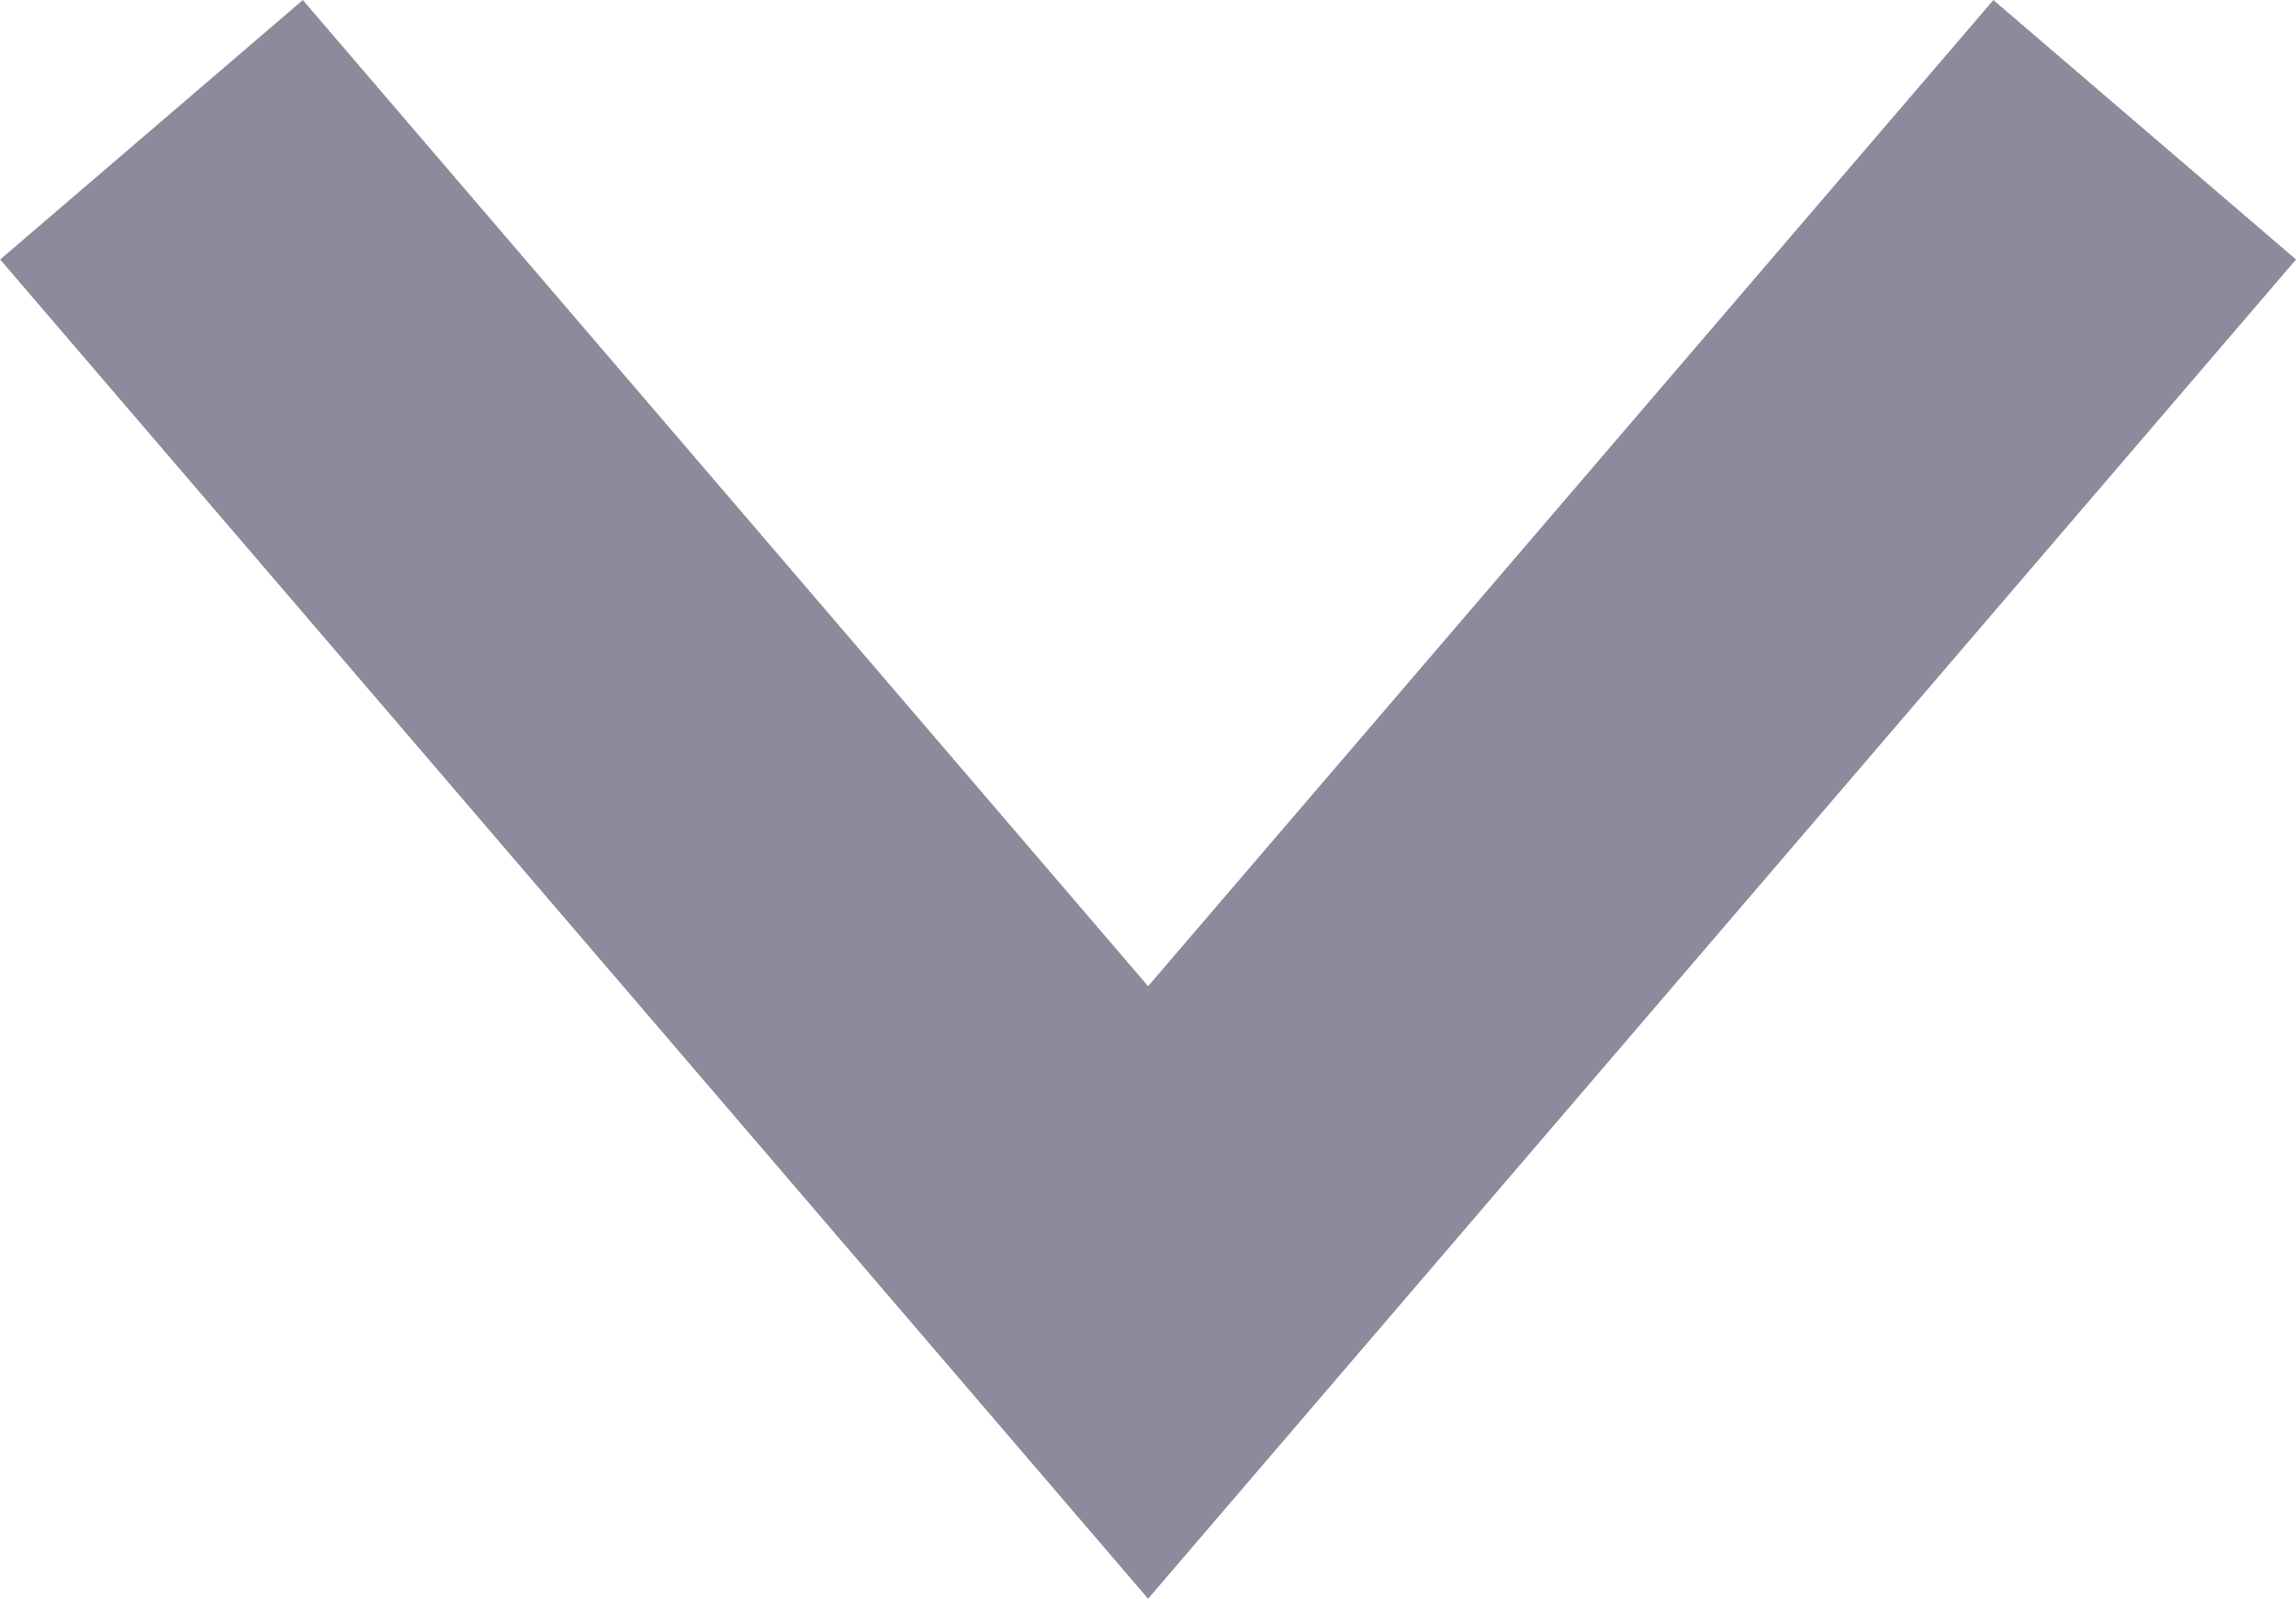 <svg xmlns="http://www.w3.org/2000/svg" width="11.519" height="8.021" viewBox="0 0 11.519 8.021">
  <defs>
    <style>.a{fill:none;stroke:#8f8a9b;stroke-miterlimit:10;stroke-width:2px;}</style>
  </defs>
  <path class="a" d="M20,26l5,5.833L30,26" transform="translate(-19.24 -25.349)"/>
</svg>
